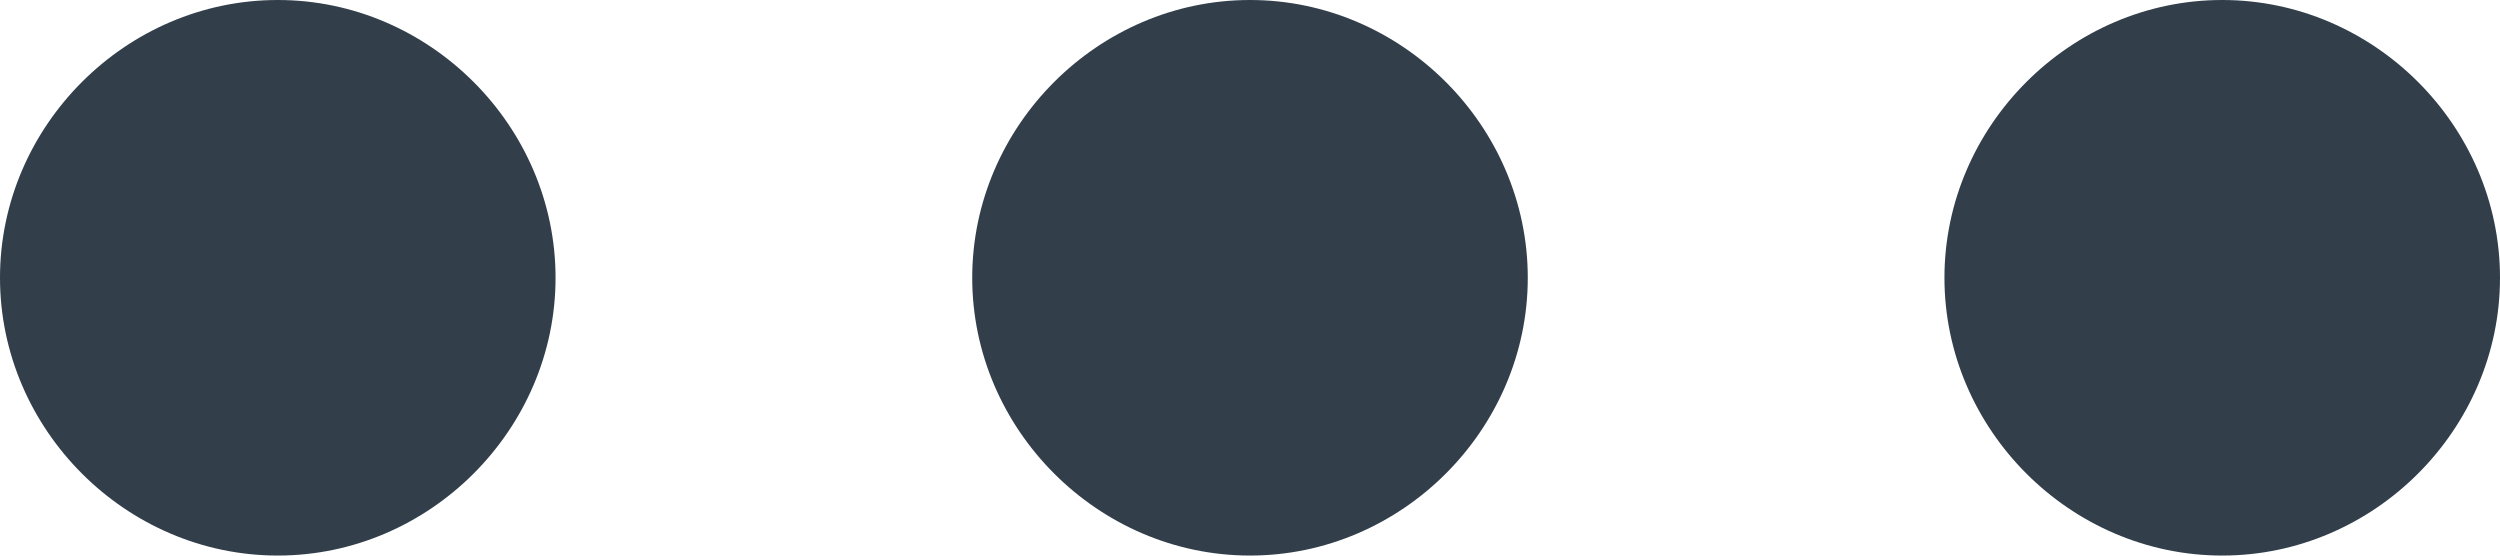 <?xml version="1.0" encoding="UTF-8" standalone="no"?>
<svg
   id="Dots"
   width="18"
   height="4"
   viewBox="0 0 18 4"
   fill="none"
   version="1.1"
   sodipodi:docname="dotts.svg"
   inkscape:version="1.1.1 (3bf5ae0d25, 2021-09-20)"
   xmlns:inkscape="http://www.inkscape.org/namespaces/inkscape"
   xmlns:sodipodi="http://sodipodi.sourceforge.net/DTD/sodipodi-0.dtd"
   xmlns="http://www.w3.org/2000/svg"
   xmlns:svg="http://www.w3.org/2000/svg">
  <defs
     id="defs11" />
  <sodipodi:namedview
     id="namedview9"
     pagecolor="#ffffff"
     bordercolor="#666666"
     borderopacity="1.0"
     inkscape:pageshadow="2"
     inkscape:pageopacity="0.0"
     inkscape:pagecheckerboard="0"
     showgrid="false"
     inkscape:zoom="71.166667"
     inkscape:cx="9"
     inkscape:cy="2.0023419"
     inkscape:window-width="1920"
     inkscape:window-height="991"
     inkscape:window-x="-9"
     inkscape:window-y="-9"
     inkscape:window-maximized="1"
     inkscape:current-layer="Dots" />
  <path
     style="color:#000000;fill:#323f4b;stroke-linecap:round;stroke-linejoin:round;-inkscape-stroke:none"
     d="M 9,0 C 7.907,0 7,0.907 7,2 7,3.093 7.907,4 9,4 10.093,4 11,3.093 11,2 11,0.907 10.093,0 9,0 Z"
     id="path2" />
  <path
     style="color:#000000;fill:#323f4b;stroke-linecap:round;stroke-linejoin:round;-inkscape-stroke:none"
     d="m 16,0 c -1.093,0 -2,0.907 -2,2 0,1.093 0.907,2 2,2 1.093,0 2,-0.907 2,-2 0,-1.093 -0.907,-2 -2,-2 z"
     id="path4" />
  <path
     style="color:#000000;fill:#323f4b;stroke-linecap:round;stroke-linejoin:round;-inkscape-stroke:none"
     d="M 2,0 C 0.907,0 0,0.907 0,2 0,3.093 0.907,4 2,4 3.093,4 4,3.093 4,2 4,0.907 3.093,0 2,0 Z"
     id="path6" />
</svg>
